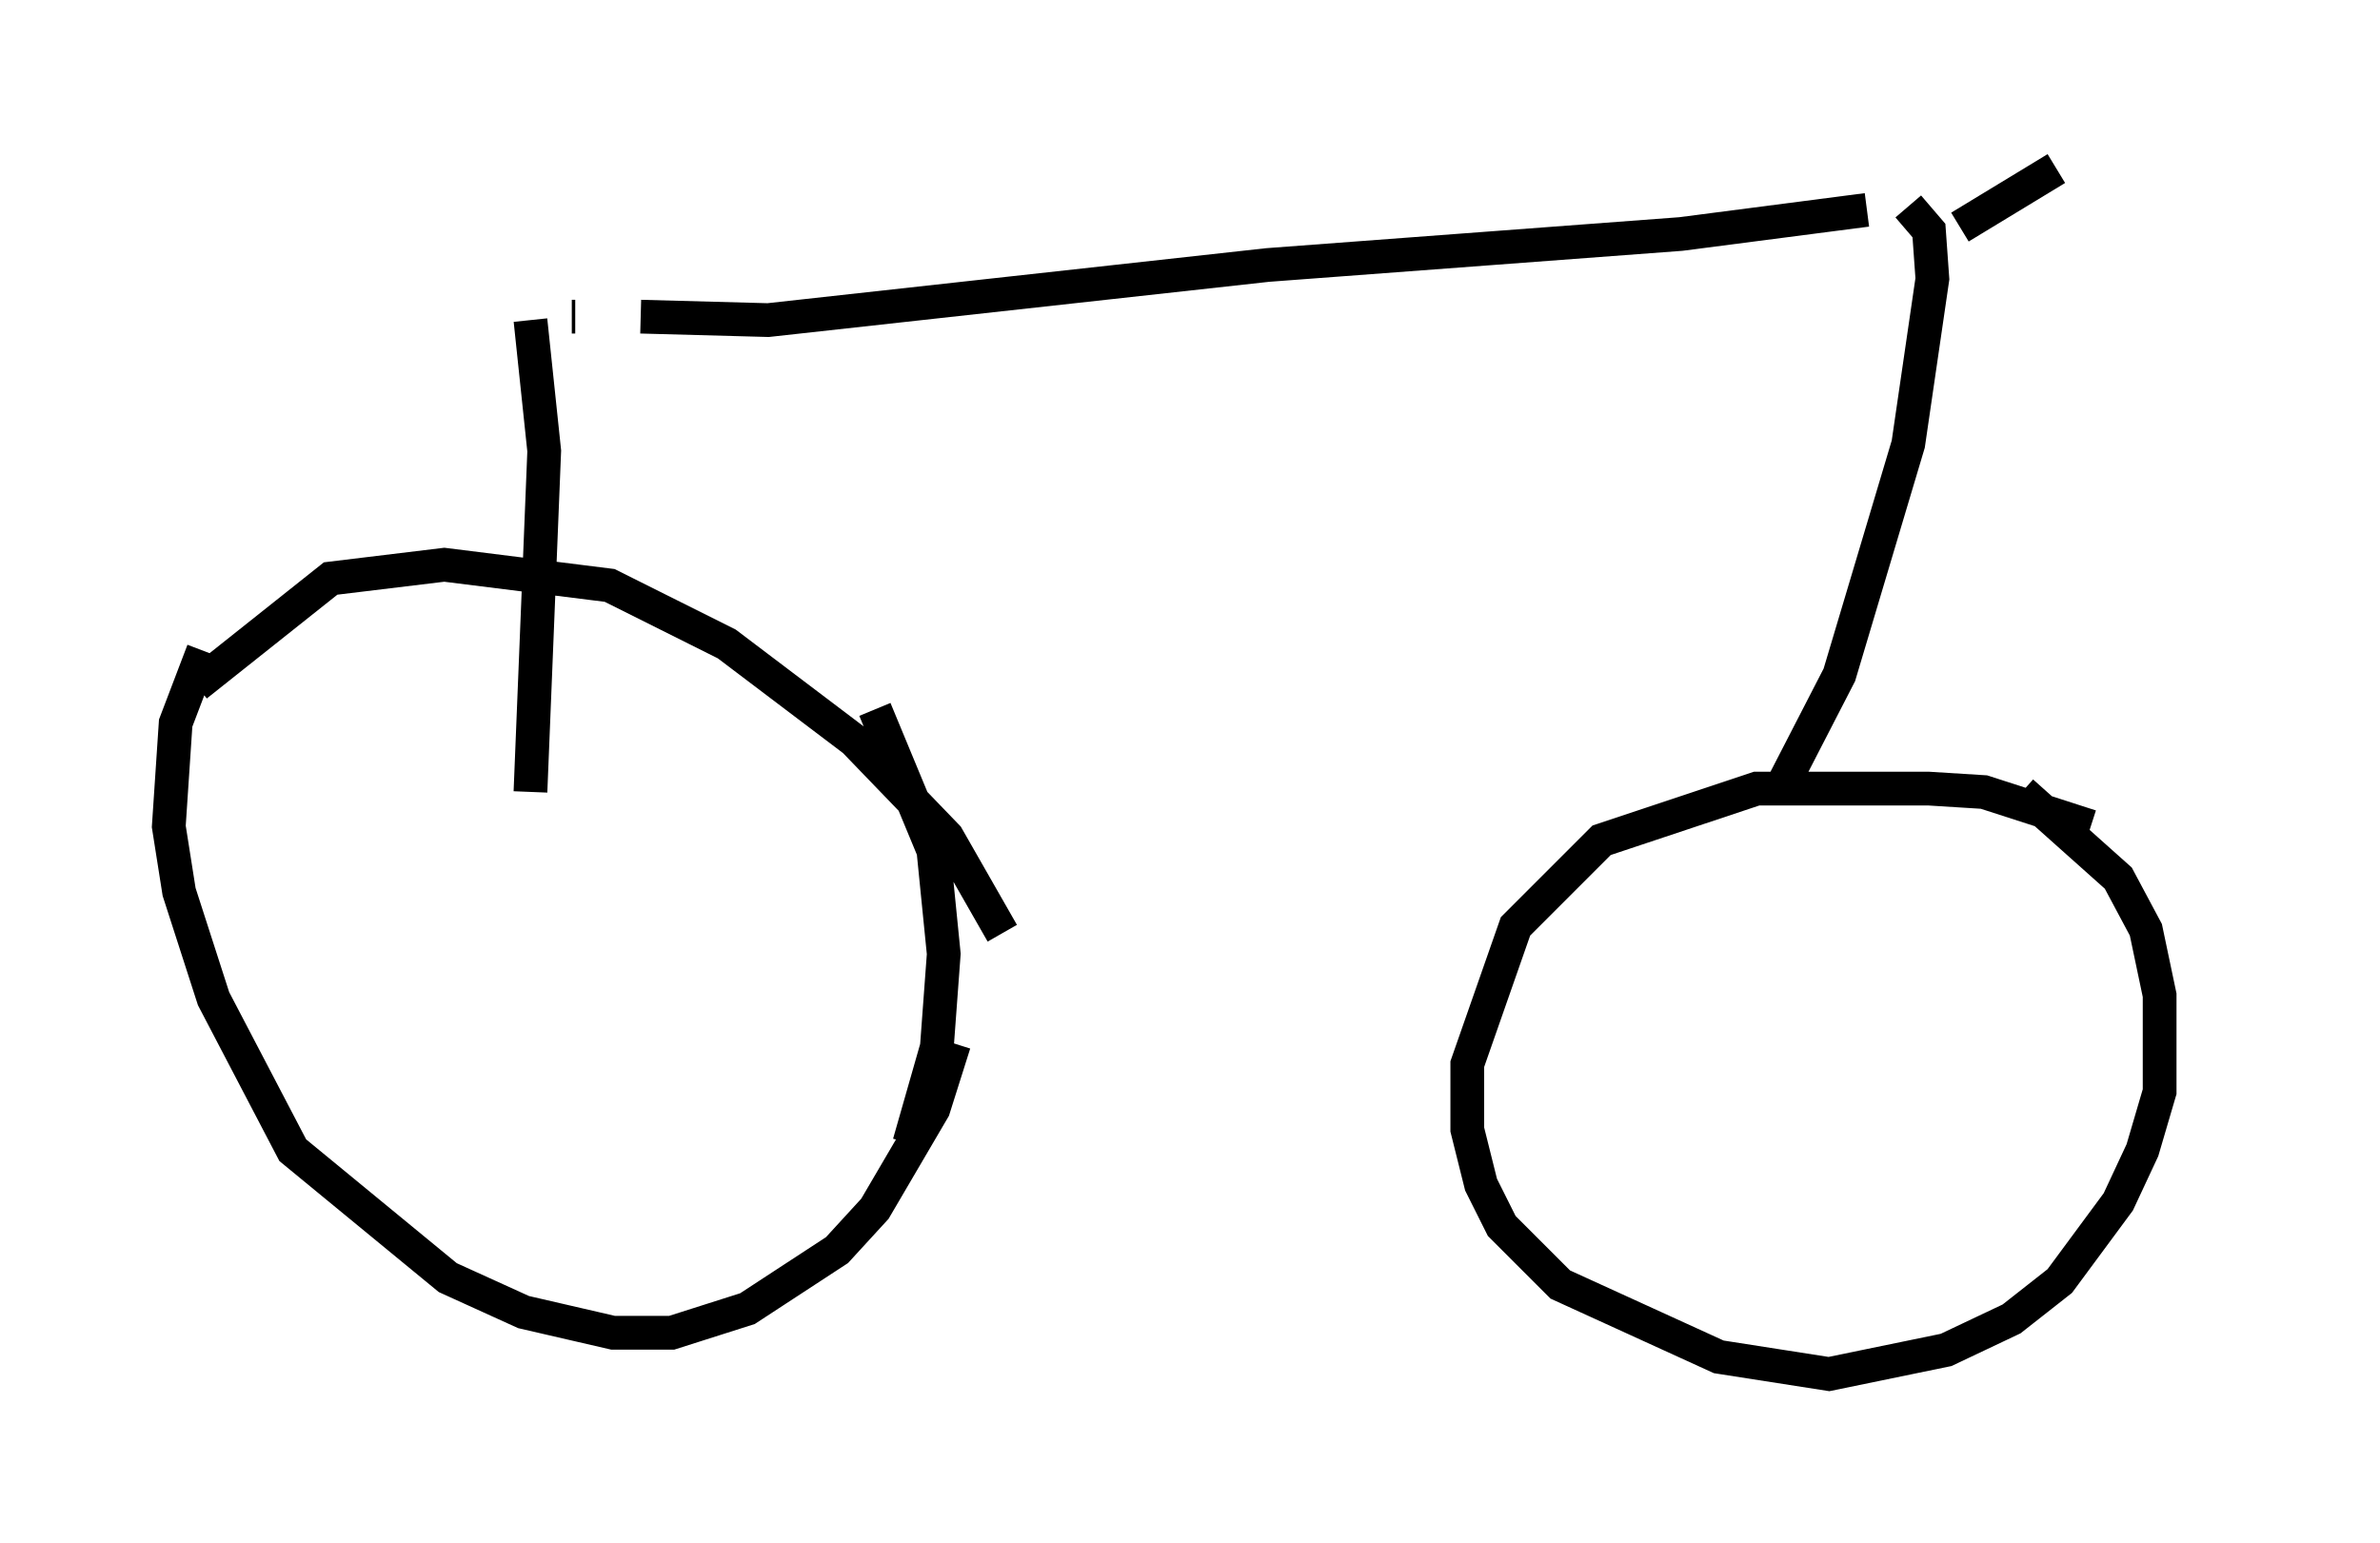 <?xml version="1.0" encoding="utf-8" ?>
<svg baseProfile="full" height="45.73" version="1.1" width="70.536" xmlns="http://www.w3.org/2000/svg" xmlns:ev="http://www.w3.org/2001/xml-events" xmlns:xlink="http://www.w3.org/1999/xlink"><defs /><rect fill="white" height="45.73" width="70.536" x="0" y="0" /><path d="M65.536, 26.744 m-3.573, -2.246 l-3.165, -1.021 -1.633, -0.102 l-5.104, 0.0 -4.594, 1.531 l-2.552, 2.552 -1.429, 4.083 l0.0, 1.94 0.408, 1.633 l0.613, 1.225 1.735, 1.735 l4.696, 2.144 3.267, 0.51 l3.471, -0.715 1.94, -0.919 l1.429, -1.123 1.735, -2.348 l0.715, -1.531 0.51, -1.735 l0.0, -2.858 -0.408, -1.94 l-0.817, -1.531 -2.858, -2.552 m-30.217, 4.185 l-1.633, -2.858 -2.756, -2.858 l-3.777, -2.858 -3.471, -1.735 l-4.9, -0.613 -3.369, 0.408 l-3.981, 3.165 m21.131, 13.577 l0.817, -2.858 0.204, -2.756 l-0.306, -3.063 -1.735, -4.185 m2.348, 9.902 l-0.613, 1.94 -1.735, 2.96 l-1.123, 1.225 -2.654, 1.735 l-2.246, 0.715 -1.735, 0.0 l-2.654, -0.613 -2.246, -1.021 l-4.594, -3.777 -2.348, -4.492 l-1.021, -3.165 -0.306, -1.94 l0.204, -3.063 0.817, -2.144 m46.755, 4.083 l1.735, -3.369 2.042, -6.84 l0.715, -4.9 -0.102, -1.429 l-0.613, -0.715 m-1.225, 0.102 l-5.513, 0.715 -12.25, 0.919 l-14.802, 1.633 -3.777, -0.102 m-1.94, 0.0 l-0.102, 0.0 m-1.225, 0.102 l0.408, 3.879 -0.408, 10.106 m42.365, -16.742 l2.858, -1.735 " fill="none" stroke="black" stroke-width="1" /></svg>